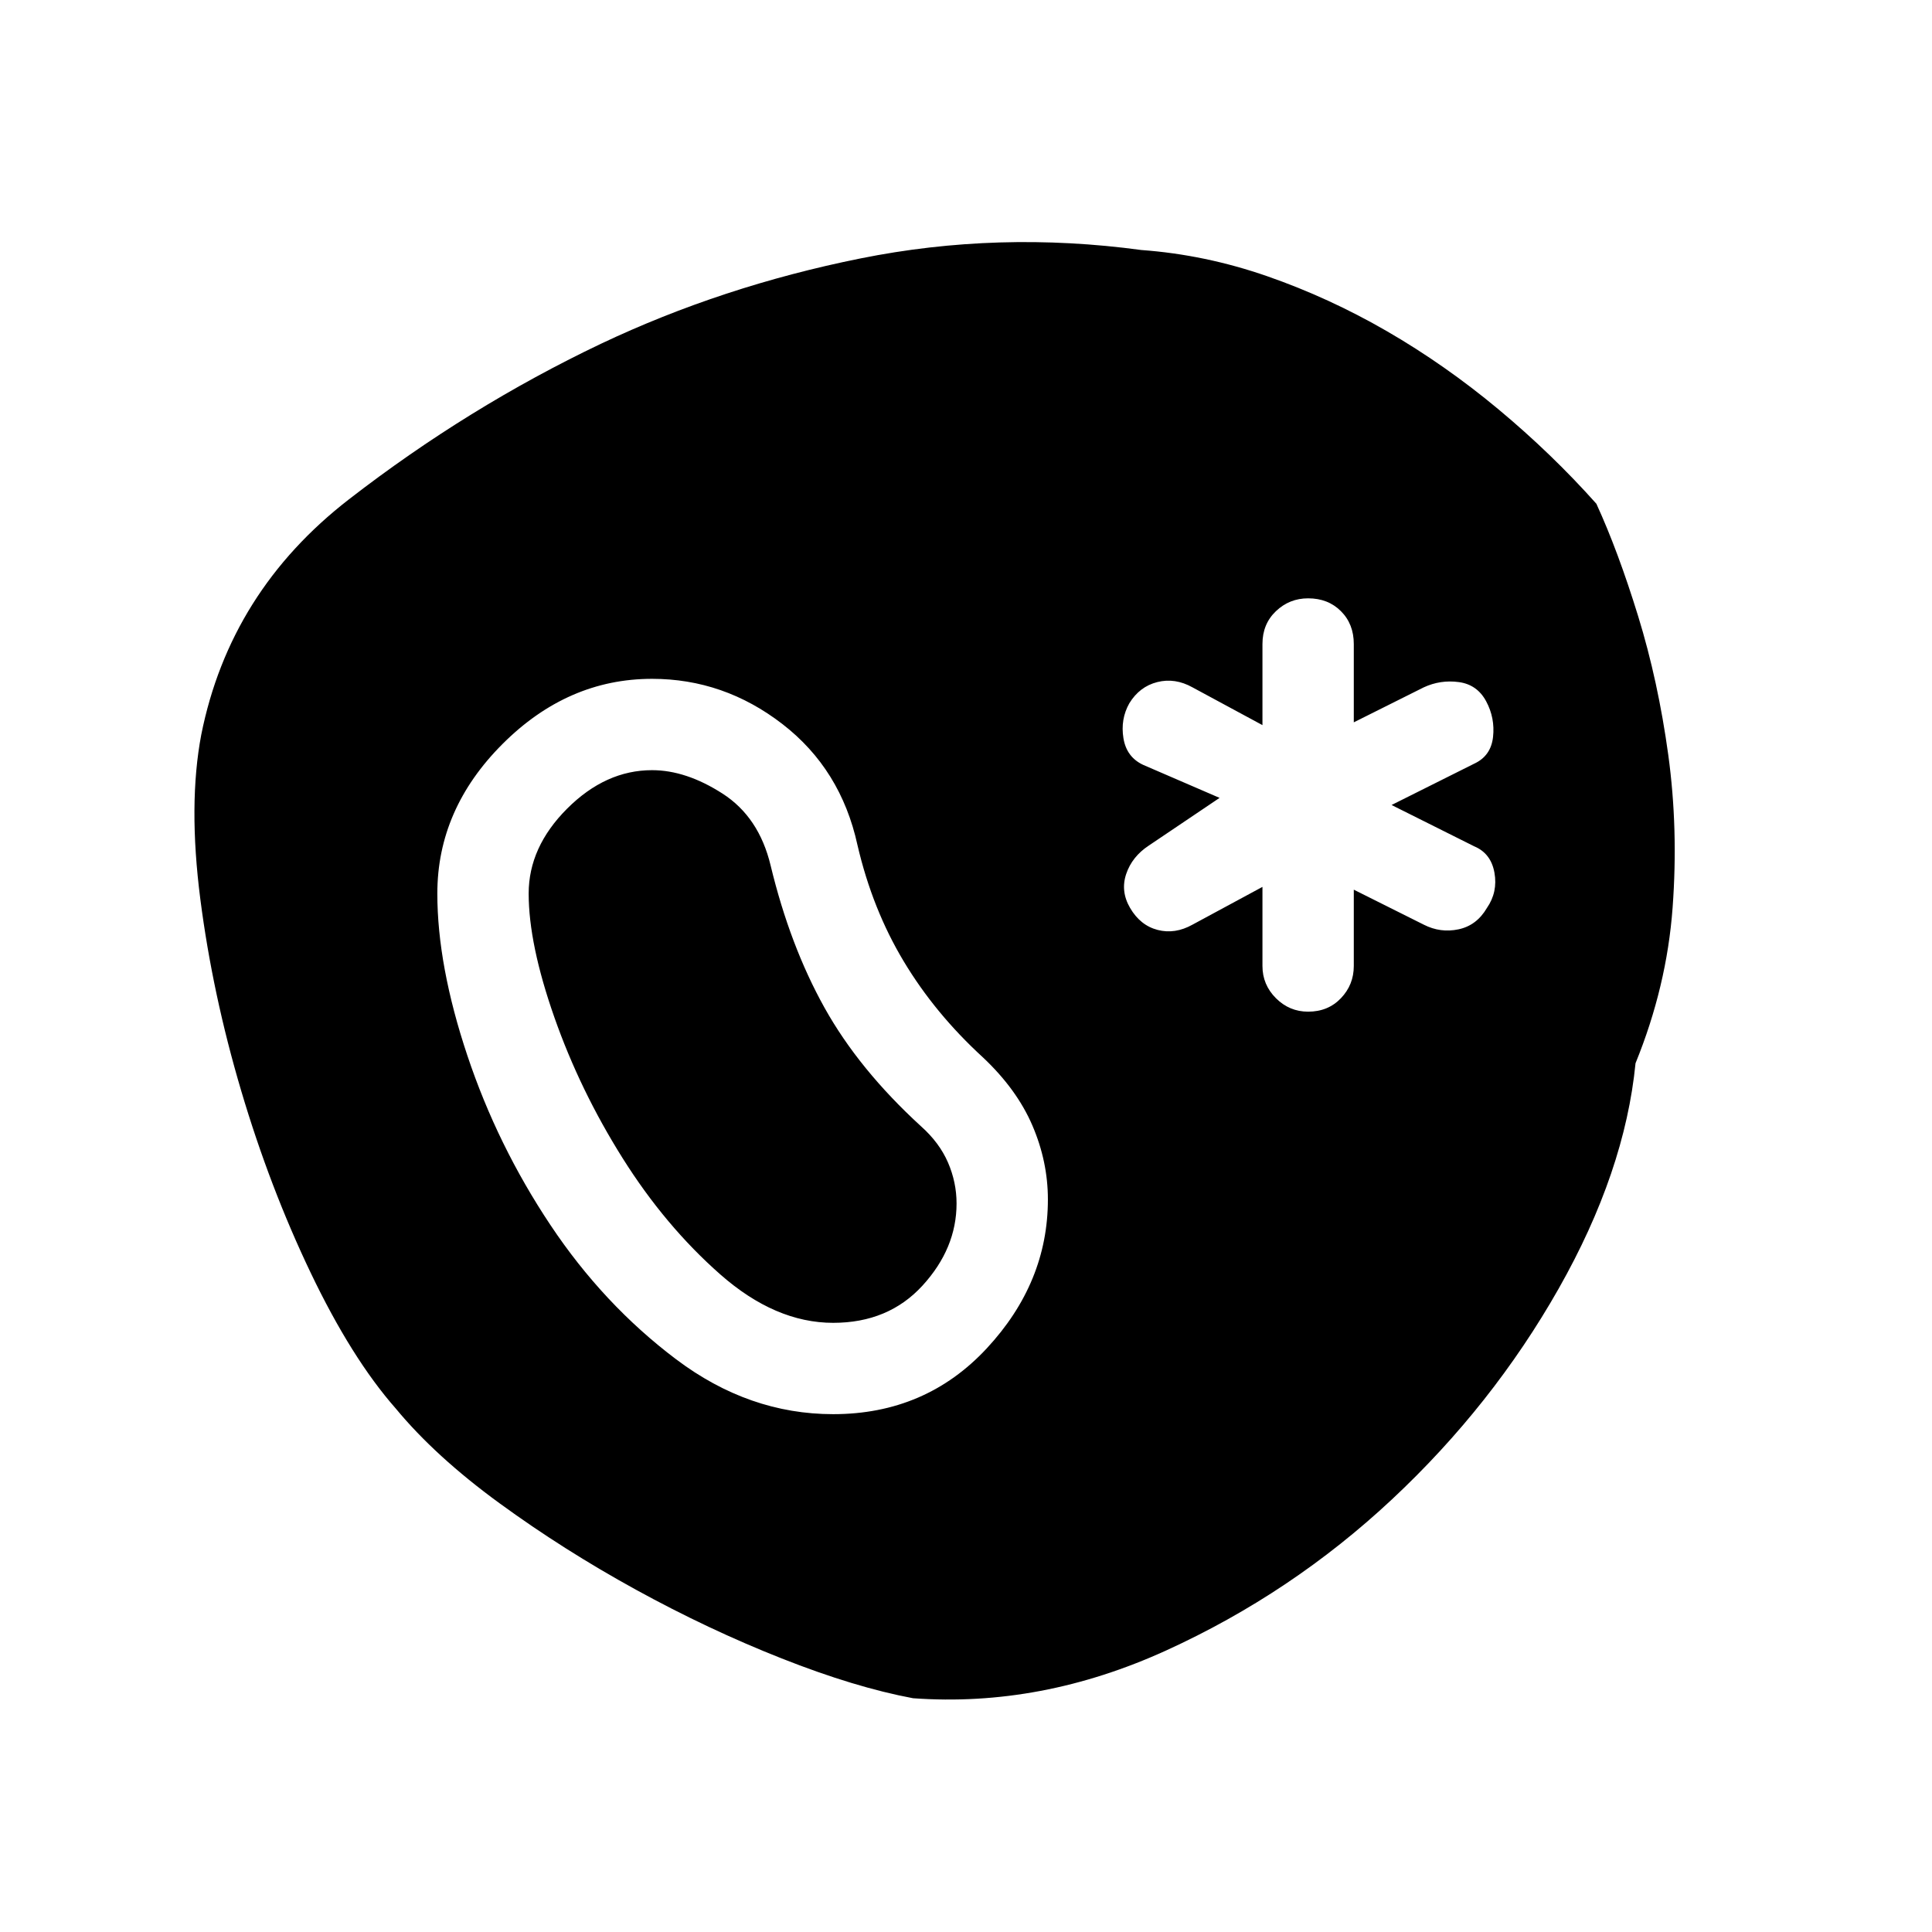 <svg xmlns="http://www.w3.org/2000/svg" width="48" height="48" viewBox="0 -960 960 960"><path d="M812.684-431.685q-5.308 53.999-38.192 111.997-32.885 57.998-82.808 104.689-49.922 46.691-112.152 75.075-62.23 28.383-125.845 23.768-28.846-5.386-65.269-19.771-36.422-14.385-72.422-34.155-36-19.77-67.845-43.002-31.846-23.231-51.538-47.078-21.922-24.923-42.229-67.384t-34.537-90.46q-14.229-47.999-20.305-95.229-6.076-47.23.462-81.692 14.232-71.152 73.386-116.959 59.154-45.808 125.154-77.268 60.385-28.615 128.961-42.422 68.577-13.806 139.653-4.19 31.692 2.308 62.461 13 30.769 10.693 59.615 27.385 28.846 16.693 55.345 38.77 26.5 22.077 48.653 46.924 10.769 23.462 20.73 55.771 9.96 32.308 14.997 69.04 5.037 36.731 2.151 75.885-2.886 39.153-18.426 77.306ZM414-257.308q45.923 0 76.307-32.692 30.385-32.693 30.385-74 0-18.846-7.731-36.807-7.731-17.962-24.577-33.808-23.769-21.769-39.346-47.731-15.577-25.961-22.962-57.731-8.23-37.692-37.307-60.153-29.077-22.462-64.769-22.462-41.923 0-74.307 32.385-32.385 32.384-32.385 74.307 0 35.846 14.923 80.5t41.269 84.192q26.346 39.538 62.5 66.769 36.154 27.231 78 27.231Zm0-45.384q-28.769 0-56.116-24.077-27.346-24.077-48.5-57.731-21.154-33.654-33.923-70-12.769-36.346-12.769-61.5 0-23.077 19.115-42.193 19.116-19.115 42.193-19.115 16.923 0 35.039 11.654 18.115 11.654 23.885 35.731 9.615 39.846 26.73 70.577 17.116 30.73 47.962 58.961 9.154 8.154 13.423 18T475.308-362q0 22.308-16.923 40.808T414-302.692Zm236-154.616q9.923 0 16.307-6.692 6.385-6.693 6.385-16v-37.924l34.77 17.385q8.307 4.231 17.307 2.308 9-1.923 14.077-10.615 5.461-7.923 3.73-17.538-1.73-9.616-10.038-13.077L691.46-560l41.078-20.539q8.308-3.846 9.346-13.269 1.038-9.423-3.423-17.73-4.461-8.308-13.577-9.538-9.115-1.231-17.422 2.615l-34.77 17.385V-640q0-9.923-6.385-16.307-6.384-6.385-16.307-6.385-9.307 0-16 6.385-6.692 6.384-6.692 16.307v40.309l-34.77-18.77q-8.692-4.846-17.499-2.615-8.808 2.23-13.885 10.538-4.461 7.923-2.923 17.345 1.539 9.423 9.846 13.269l37.924 16.385-35.155 23.693q-8.307 5.462-11.23 14.077t1.923 16.923q5.077 8.692 13.692 10.922 8.615 2.231 17.307-2.615l34.77-18.77V-480q0 9.307 6.692 16 6.693 6.692 16 6.692Z"/></svg>